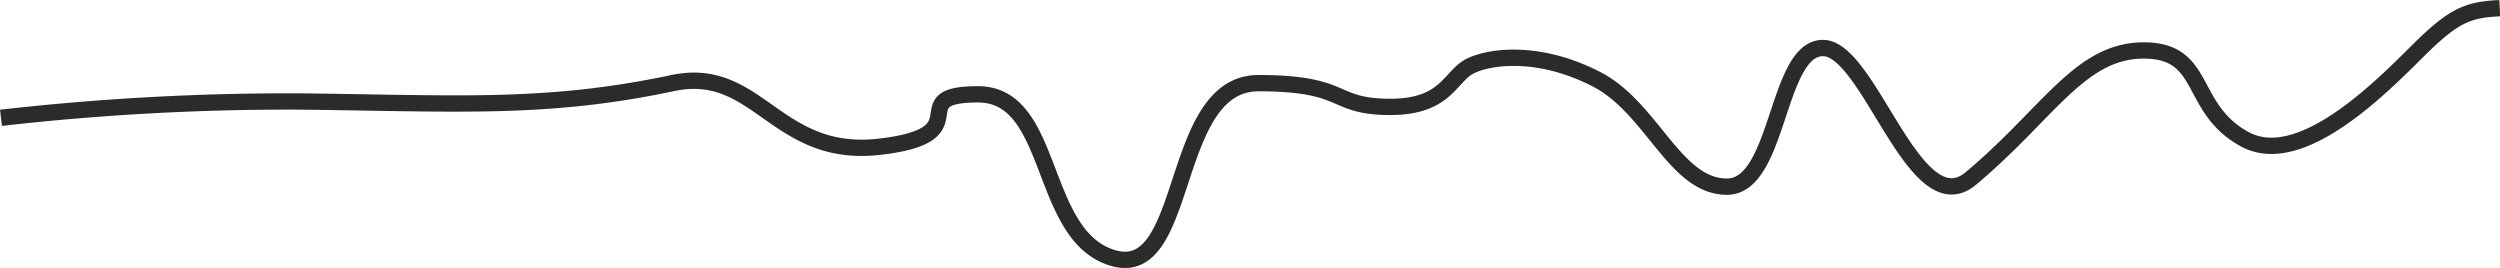 <svg xmlns="http://www.w3.org/2000/svg" viewBox="0 0 306.62 32.86"><defs><style>.cls-1{fill:none;stroke:#2b2b2a;stroke-width:2px;}</style></defs><g id="Layer_2" data-name="Layer 2"><g id="Layer_1-2" data-name="Layer 1"><path class="cls-1" d="M.12,14.45a311.61,311.61,0,0,1,37-2c19.24.23,30,1,45.43-2.27C93,8,95.12,19.45,107.85,18s2.56-6.43,12.11-6.43,7.32,17.54,16.68,20.11,6.69-21.48,17.7-21.48,8.82,2.85,16,2.91,7.46-3.85,10.1-5.07,8.6-1.83,15.41,1.7,9.6,13.21,16,13.15,6-17,11.73-17,11.26,21.76,18.14,16c9.55-8,13.38-15.7,21.21-15.7s5.41,7.12,12.41,10.9,17.24-6.94,21.51-11.15,6-4.74,9.74-4.94"/></g></g></svg>